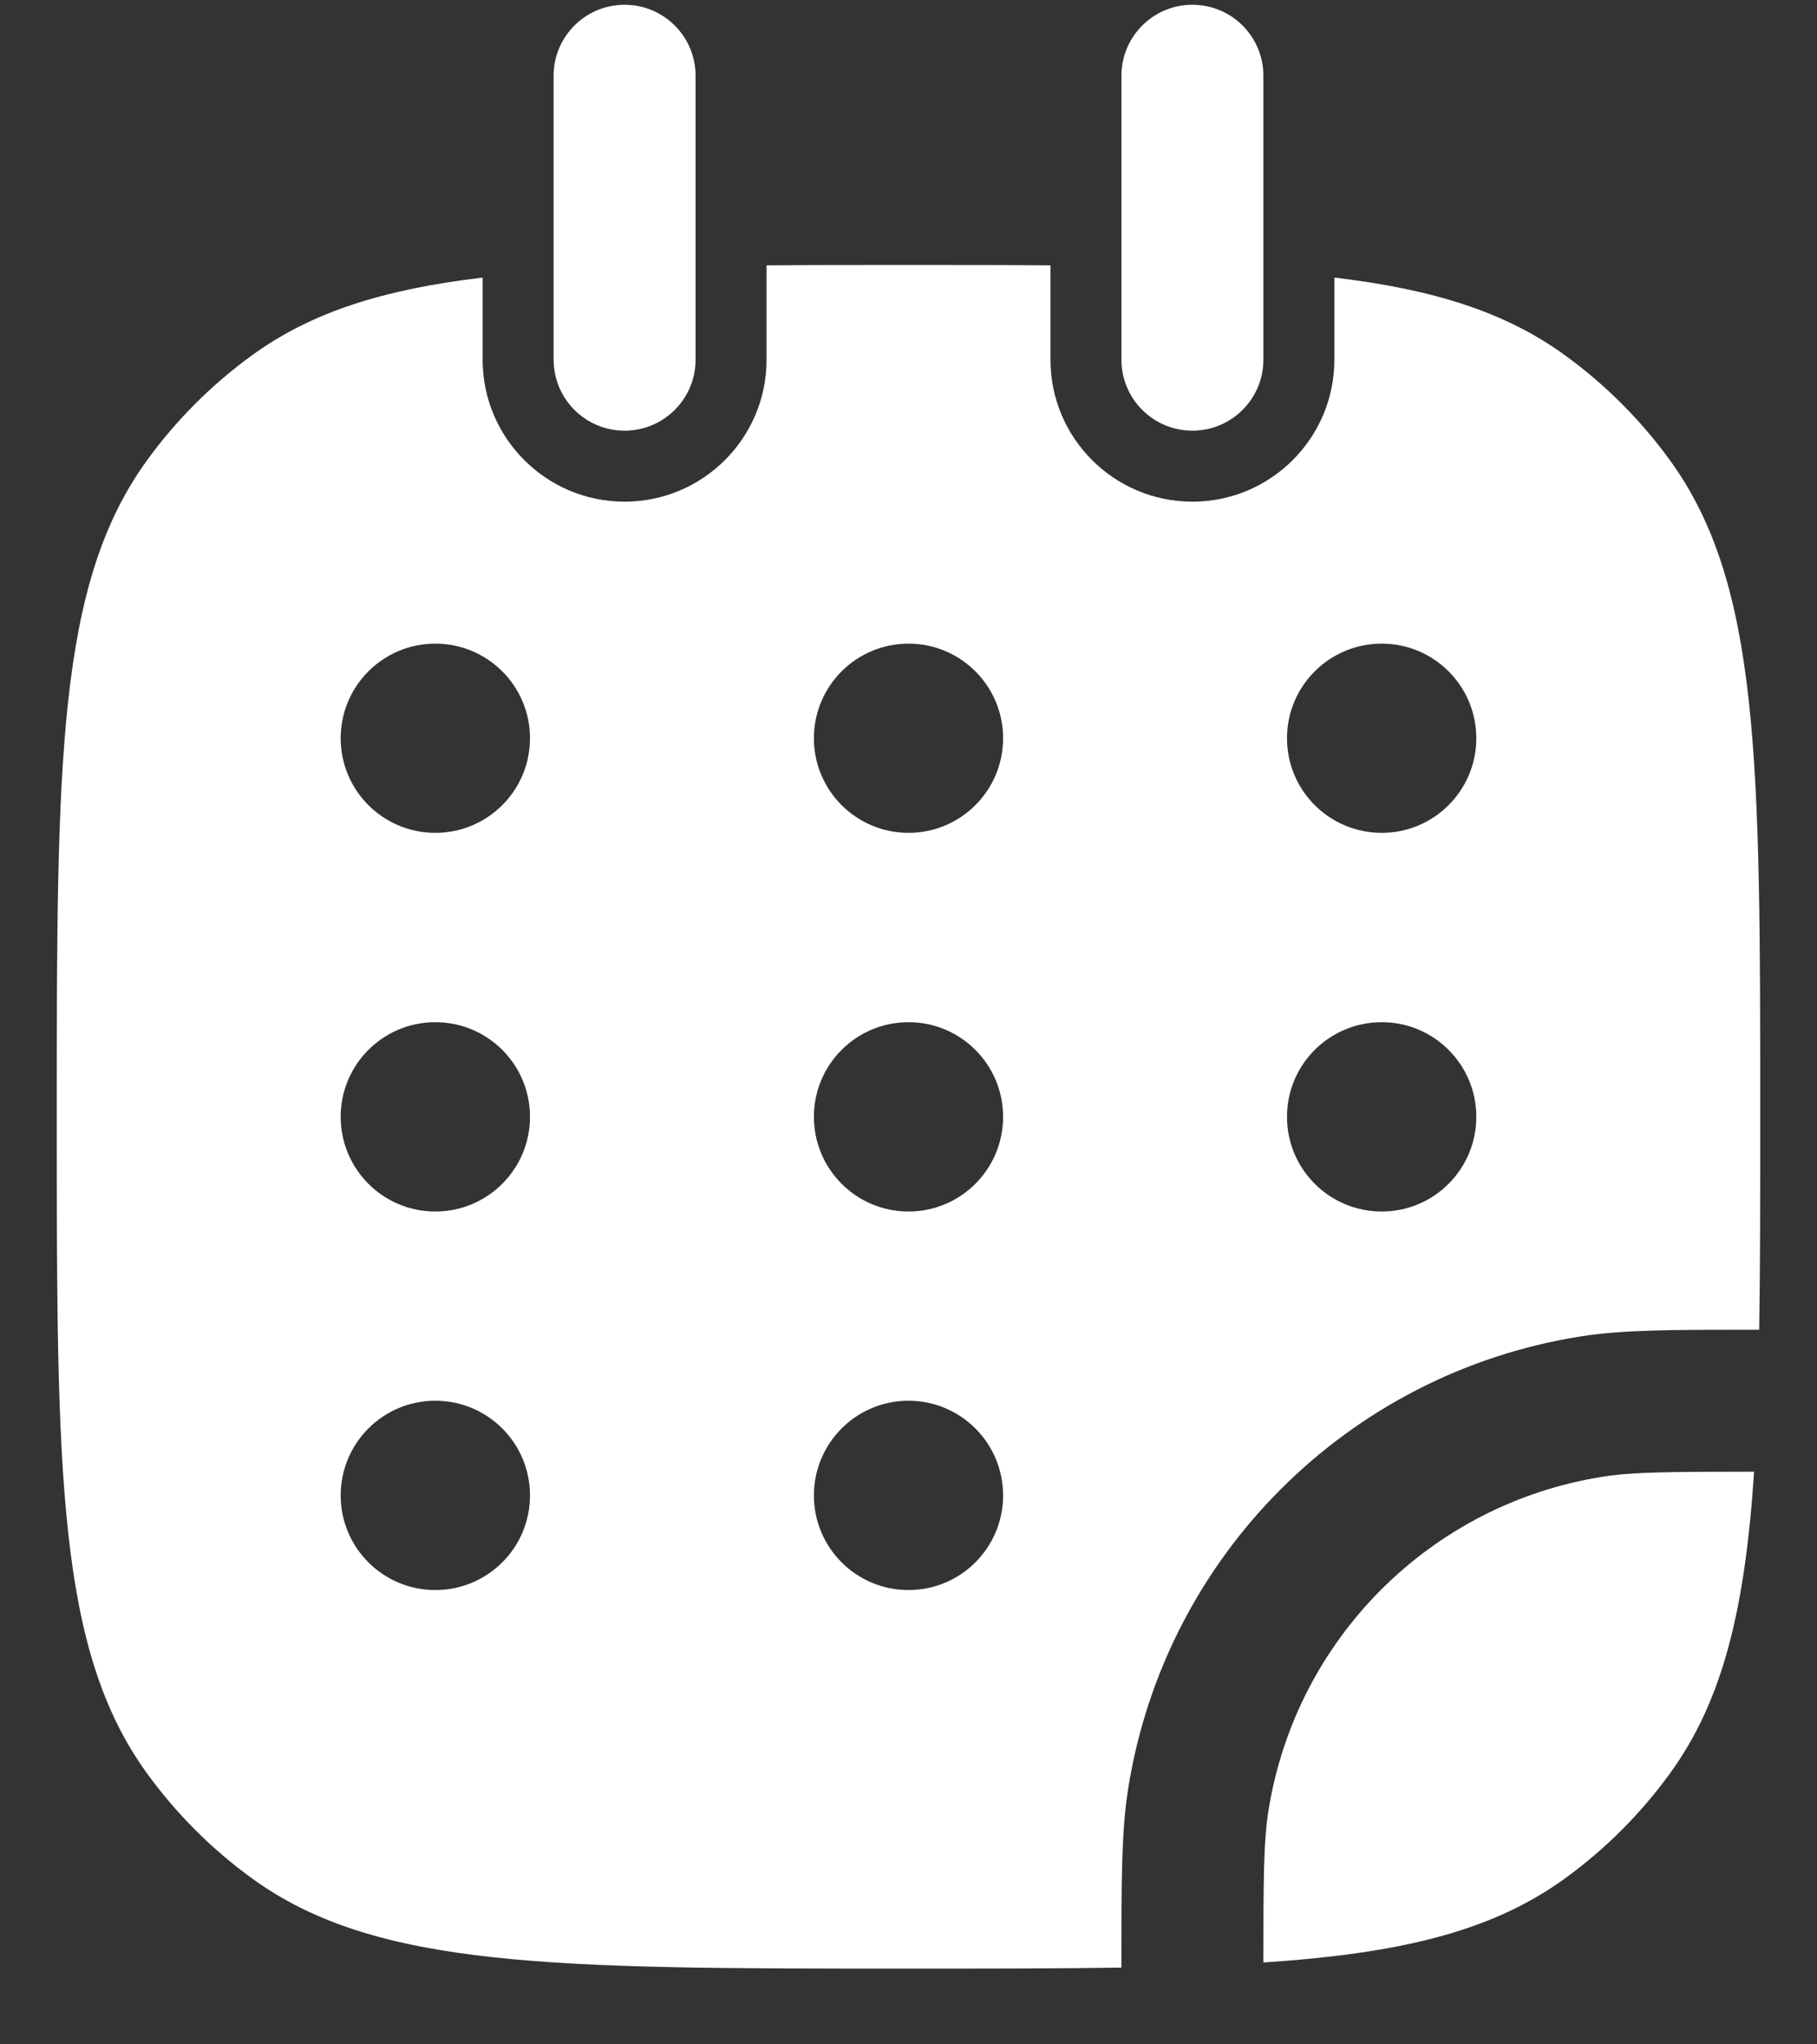 <svg width="16" height="18" viewBox="0 0 16 18" fill="none" xmlns="http://www.w3.org/2000/svg">
<rect x="0" y="0" width="16" height="18" fill="#333333" stroke="none"/>
<path fill-rule="evenodd" clip-rule="evenodd" d="M4.25 2.444C3.382 2.547 2.746 2.745 2.218 3.129C1.864 3.386 1.553 3.697 1.296 4.051C0.5 5.146 0.5 6.709 0.5 9.833C0.5 12.958 0.5 14.521 1.296 15.616C1.553 15.97 1.864 16.281 2.218 16.538C3.313 17.333 4.875 17.333 8 17.333C8.699 17.333 9.32 17.333 9.875 17.324L9.875 17.266C9.875 16.556 9.875 16.123 9.934 15.75C10.259 13.7 11.867 12.092 13.917 11.767C14.29 11.708 14.723 11.708 15.433 11.708L15.491 11.708C15.5 11.153 15.5 10.533 15.5 9.834C15.5 6.709 15.5 5.146 14.704 4.051C14.447 3.697 14.136 3.386 13.782 3.129C13.254 2.745 12.618 2.547 11.75 2.444V3.167C11.75 3.857 11.19 4.417 10.5 4.417C9.81 4.417 9.25 3.857 9.25 3.167V2.336C8.863 2.333 8.448 2.333 8 2.333C7.552 2.333 7.137 2.333 6.75 2.336V3.167C6.75 3.857 6.19 4.417 5.5 4.417C4.81 4.417 4.25 3.857 4.25 3.167V2.444ZM3.833 7.333C4.294 7.333 4.667 6.96 4.667 6.5C4.667 6.04 4.294 5.667 3.833 5.667C3.373 5.667 3 6.04 3 6.5C3 6.96 3.373 7.333 3.833 7.333ZM4.667 9.833C4.667 10.294 4.294 10.667 3.833 10.667C3.373 10.667 3 10.294 3 9.833C3 9.373 3.373 9 3.833 9C4.294 9 4.667 9.373 4.667 9.833ZM8 7.333C8.46 7.333 8.833 6.96 8.833 6.5C8.833 6.04 8.46 5.667 8 5.667C7.54 5.667 7.167 6.04 7.167 6.5C7.167 6.96 7.54 7.333 8 7.333ZM8.833 9.833C8.833 10.294 8.46 10.667 8 10.667C7.54 10.667 7.167 10.294 7.167 9.833C7.167 9.373 7.54 9 8 9C8.46 9 8.833 9.373 8.833 9.833ZM8 14C8.46 14 8.833 13.627 8.833 13.167C8.833 12.706 8.46 12.333 8 12.333C7.54 12.333 7.167 12.706 7.167 13.167C7.167 13.627 7.54 14 8 14ZM13 6.5C13 6.96 12.627 7.333 12.167 7.333C11.706 7.333 11.333 6.96 11.333 6.5C11.333 6.04 11.706 5.667 12.167 5.667C12.627 5.667 13 6.04 13 6.5ZM12.167 10.667C12.627 10.667 13 10.294 13 9.833C13 9.373 12.627 9 12.167 9C11.706 9 11.333 9.373 11.333 9.833C11.333 10.294 11.706 10.667 12.167 10.667ZM4.667 13.167C4.667 13.627 4.294 14 3.833 14C3.373 14 3 13.627 3 13.167C3 12.706 3.373 12.333 3.833 12.333C4.294 12.333 4.667 12.706 4.667 13.167Z" fill="white"/>
<path d="M15.446 12.958C14.687 12.958 14.37 12.961 14.113 13.002C12.597 13.242 11.409 14.431 11.169 15.946C11.128 16.203 11.125 16.52 11.125 17.279C12.325 17.2 13.135 17.008 13.782 16.538C14.136 16.281 14.447 15.97 14.704 15.616C15.175 14.969 15.367 14.158 15.446 12.958Z" fill="white"/>
<path d="M6.125 0.667C6.125 0.321 5.845 0.042 5.5 0.042C5.155 0.042 4.875 0.321 4.875 0.667V3.167C4.875 3.512 5.155 3.792 5.5 3.792C5.845 3.792 6.125 3.512 6.125 3.167V0.667Z" fill="white"/>
<path d="M11.125 0.667C11.125 0.321 10.845 0.042 10.5 0.042C10.155 0.042 9.875 0.321 9.875 0.667V3.167C9.875 3.512 10.155 3.792 10.5 3.792C10.845 3.792 11.125 3.512 11.125 3.167V0.667Z" fill="white"/>
</svg>
